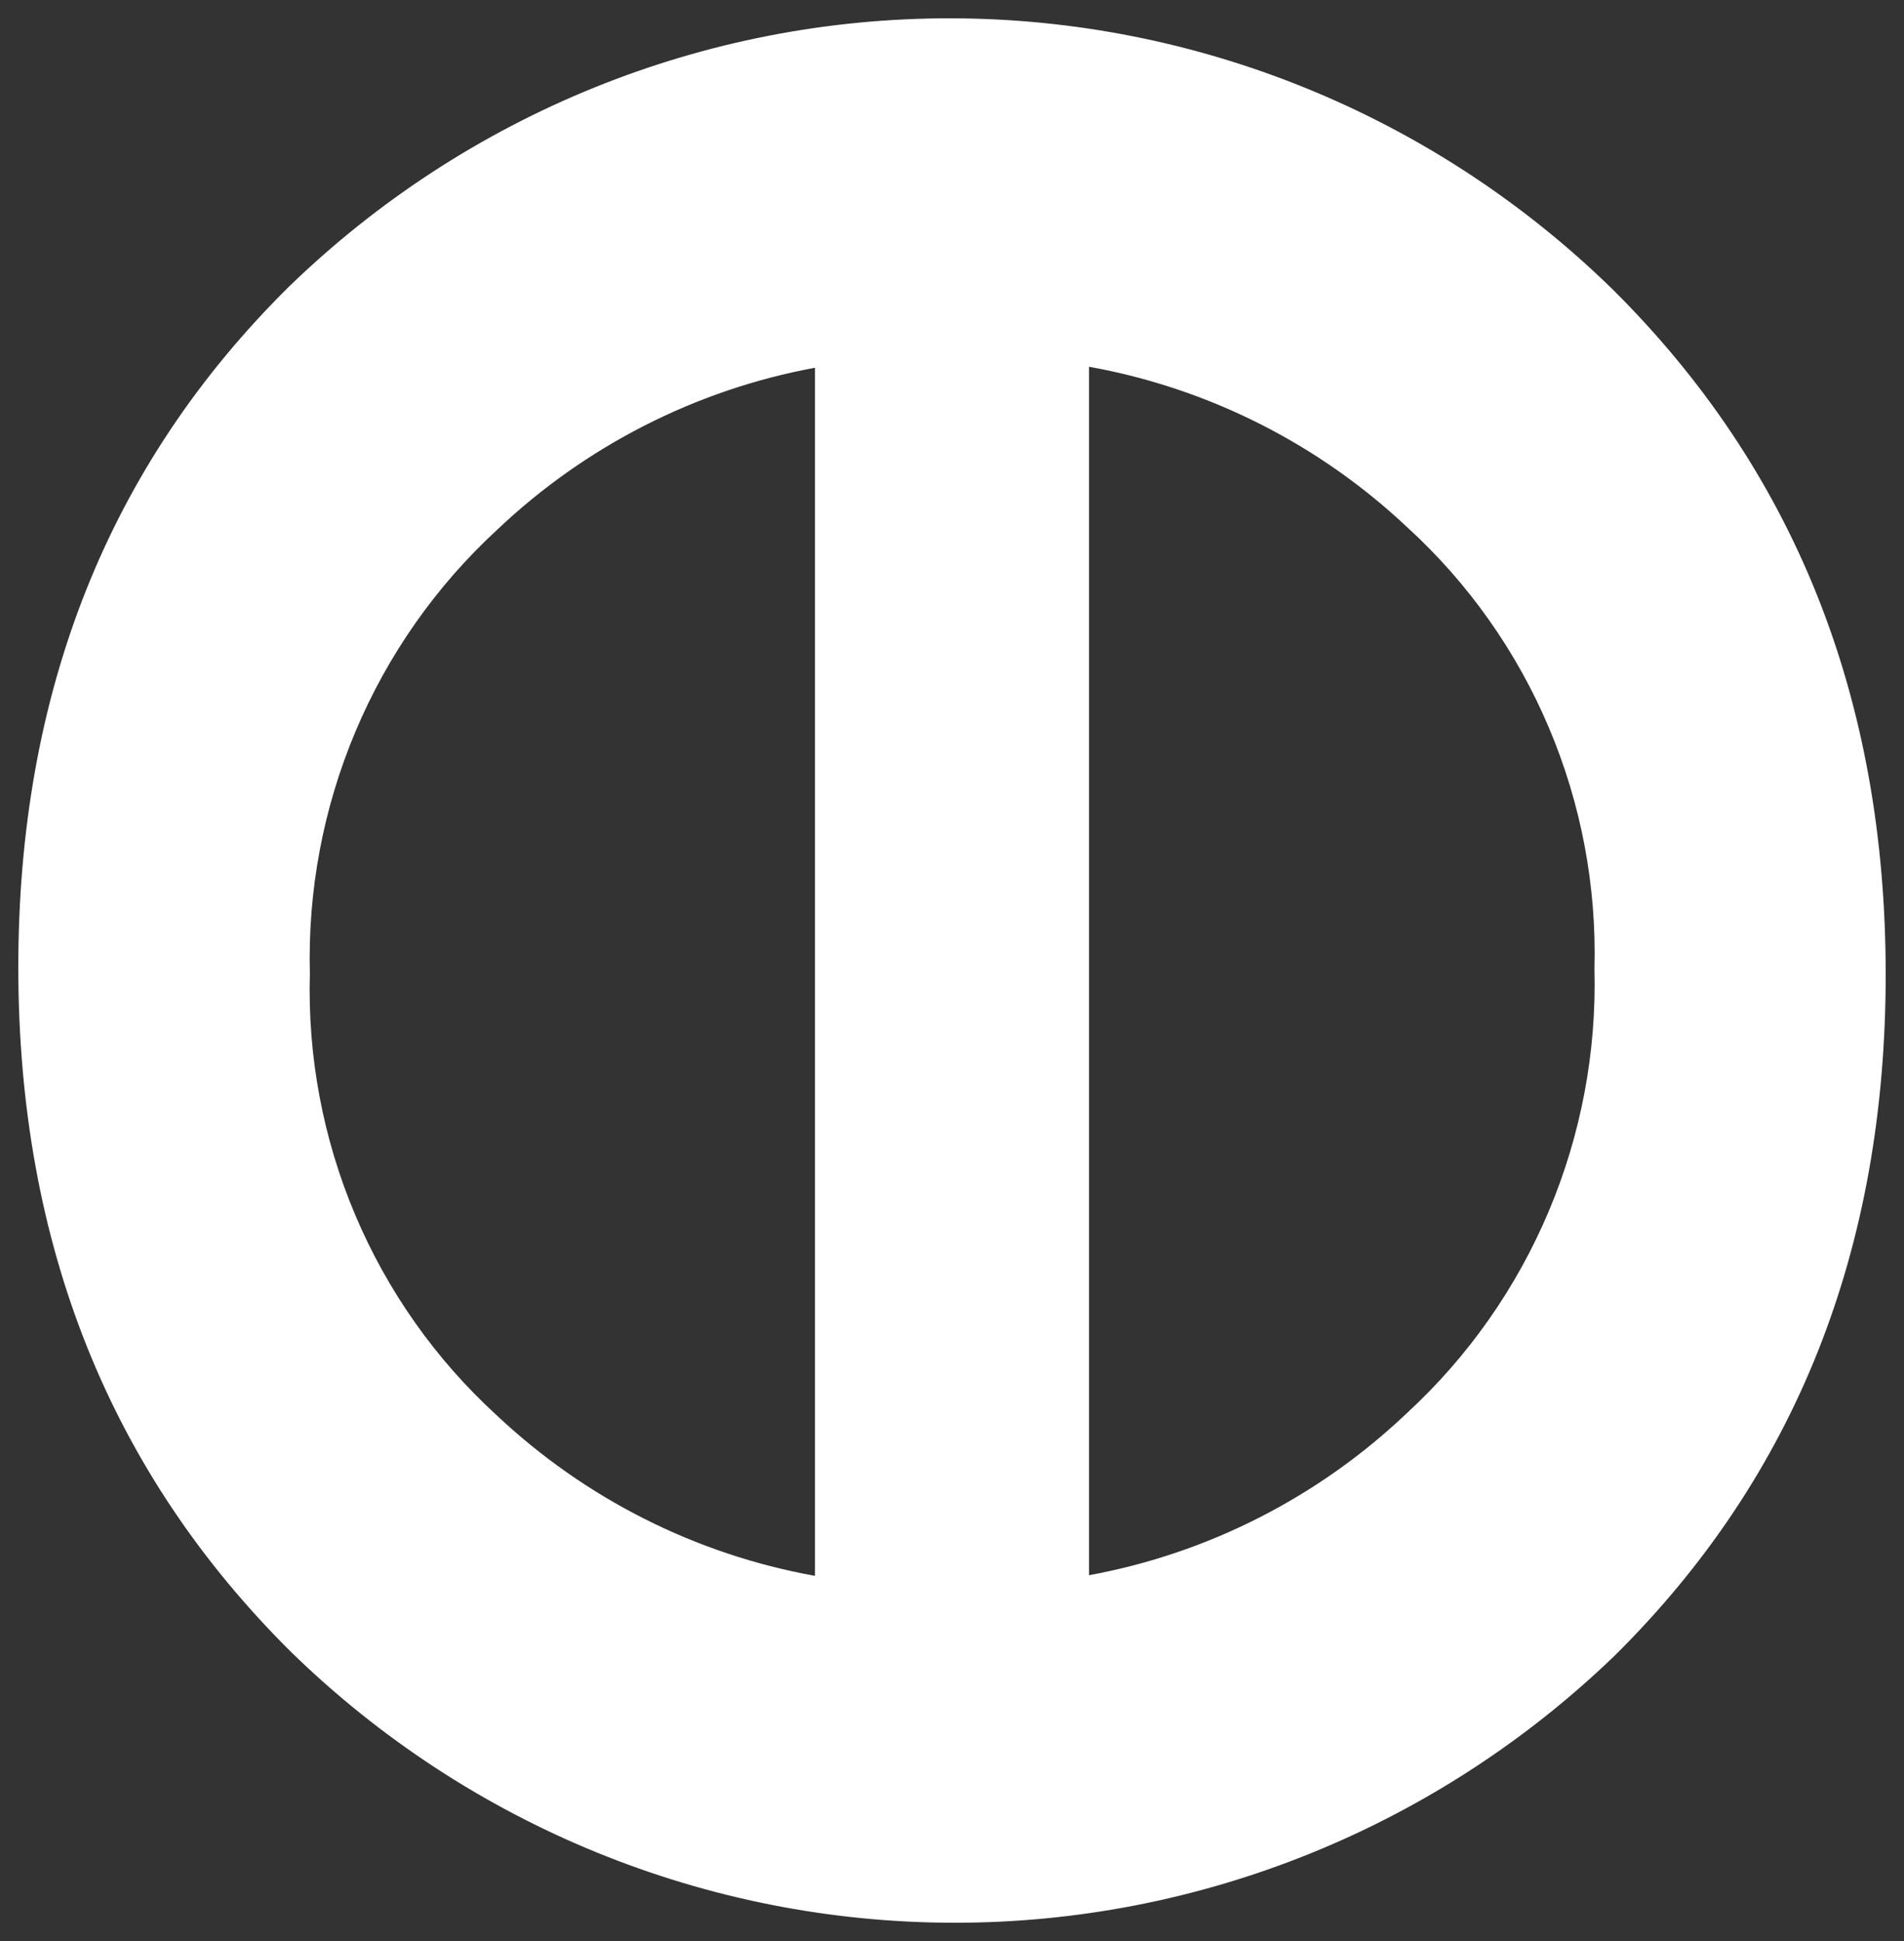 <svg width="52" height="53" viewBox="0 0 52 53" fill="none" xmlns="http://www.w3.org/2000/svg">
<rect x="0" y="0" width="52" height="53" fill="#333333" stroke="none"/>
<path id="Vector" d="M44.102 45.203C49.04 40.316 51.506 34.108 51.5 26.578C51.494 19.049 49.005 12.82 44.033 7.892C39.191 3.163 32.719 0.513 25.979 0.5C19.239 0.487 12.758 3.112 7.897 7.822C2.96 12.697 0.494 18.903 0.5 26.438C0.506 33.973 2.995 40.202 7.967 45.124C12.814 49.842 19.283 52.485 26.019 52.5C32.755 52.515 39.235 49.9 44.102 45.203ZM43.546 26.455C43.605 28.727 43.179 30.984 42.297 33.075C41.415 35.166 40.098 37.041 38.435 38.574C36.024 40.87 33.005 42.412 29.742 43.011L29.742 10.014C32.998 10.599 36.018 12.121 38.435 14.399C40.099 15.917 41.417 17.781 42.299 19.862C43.182 21.944 43.607 24.193 43.546 26.455ZM8.463 26.596C8.402 24.325 8.827 22.067 9.707 19.977C10.587 17.886 11.903 16.01 13.565 14.477C15.978 12.184 18.997 10.643 22.258 10.041L22.258 43.028C19.002 42.443 15.983 40.92 13.565 38.644C11.901 37.124 10.583 35.258 9.702 33.175C8.821 31.093 8.398 28.842 8.463 26.578L8.463 26.596Z" fill="white"/>
</svg>
